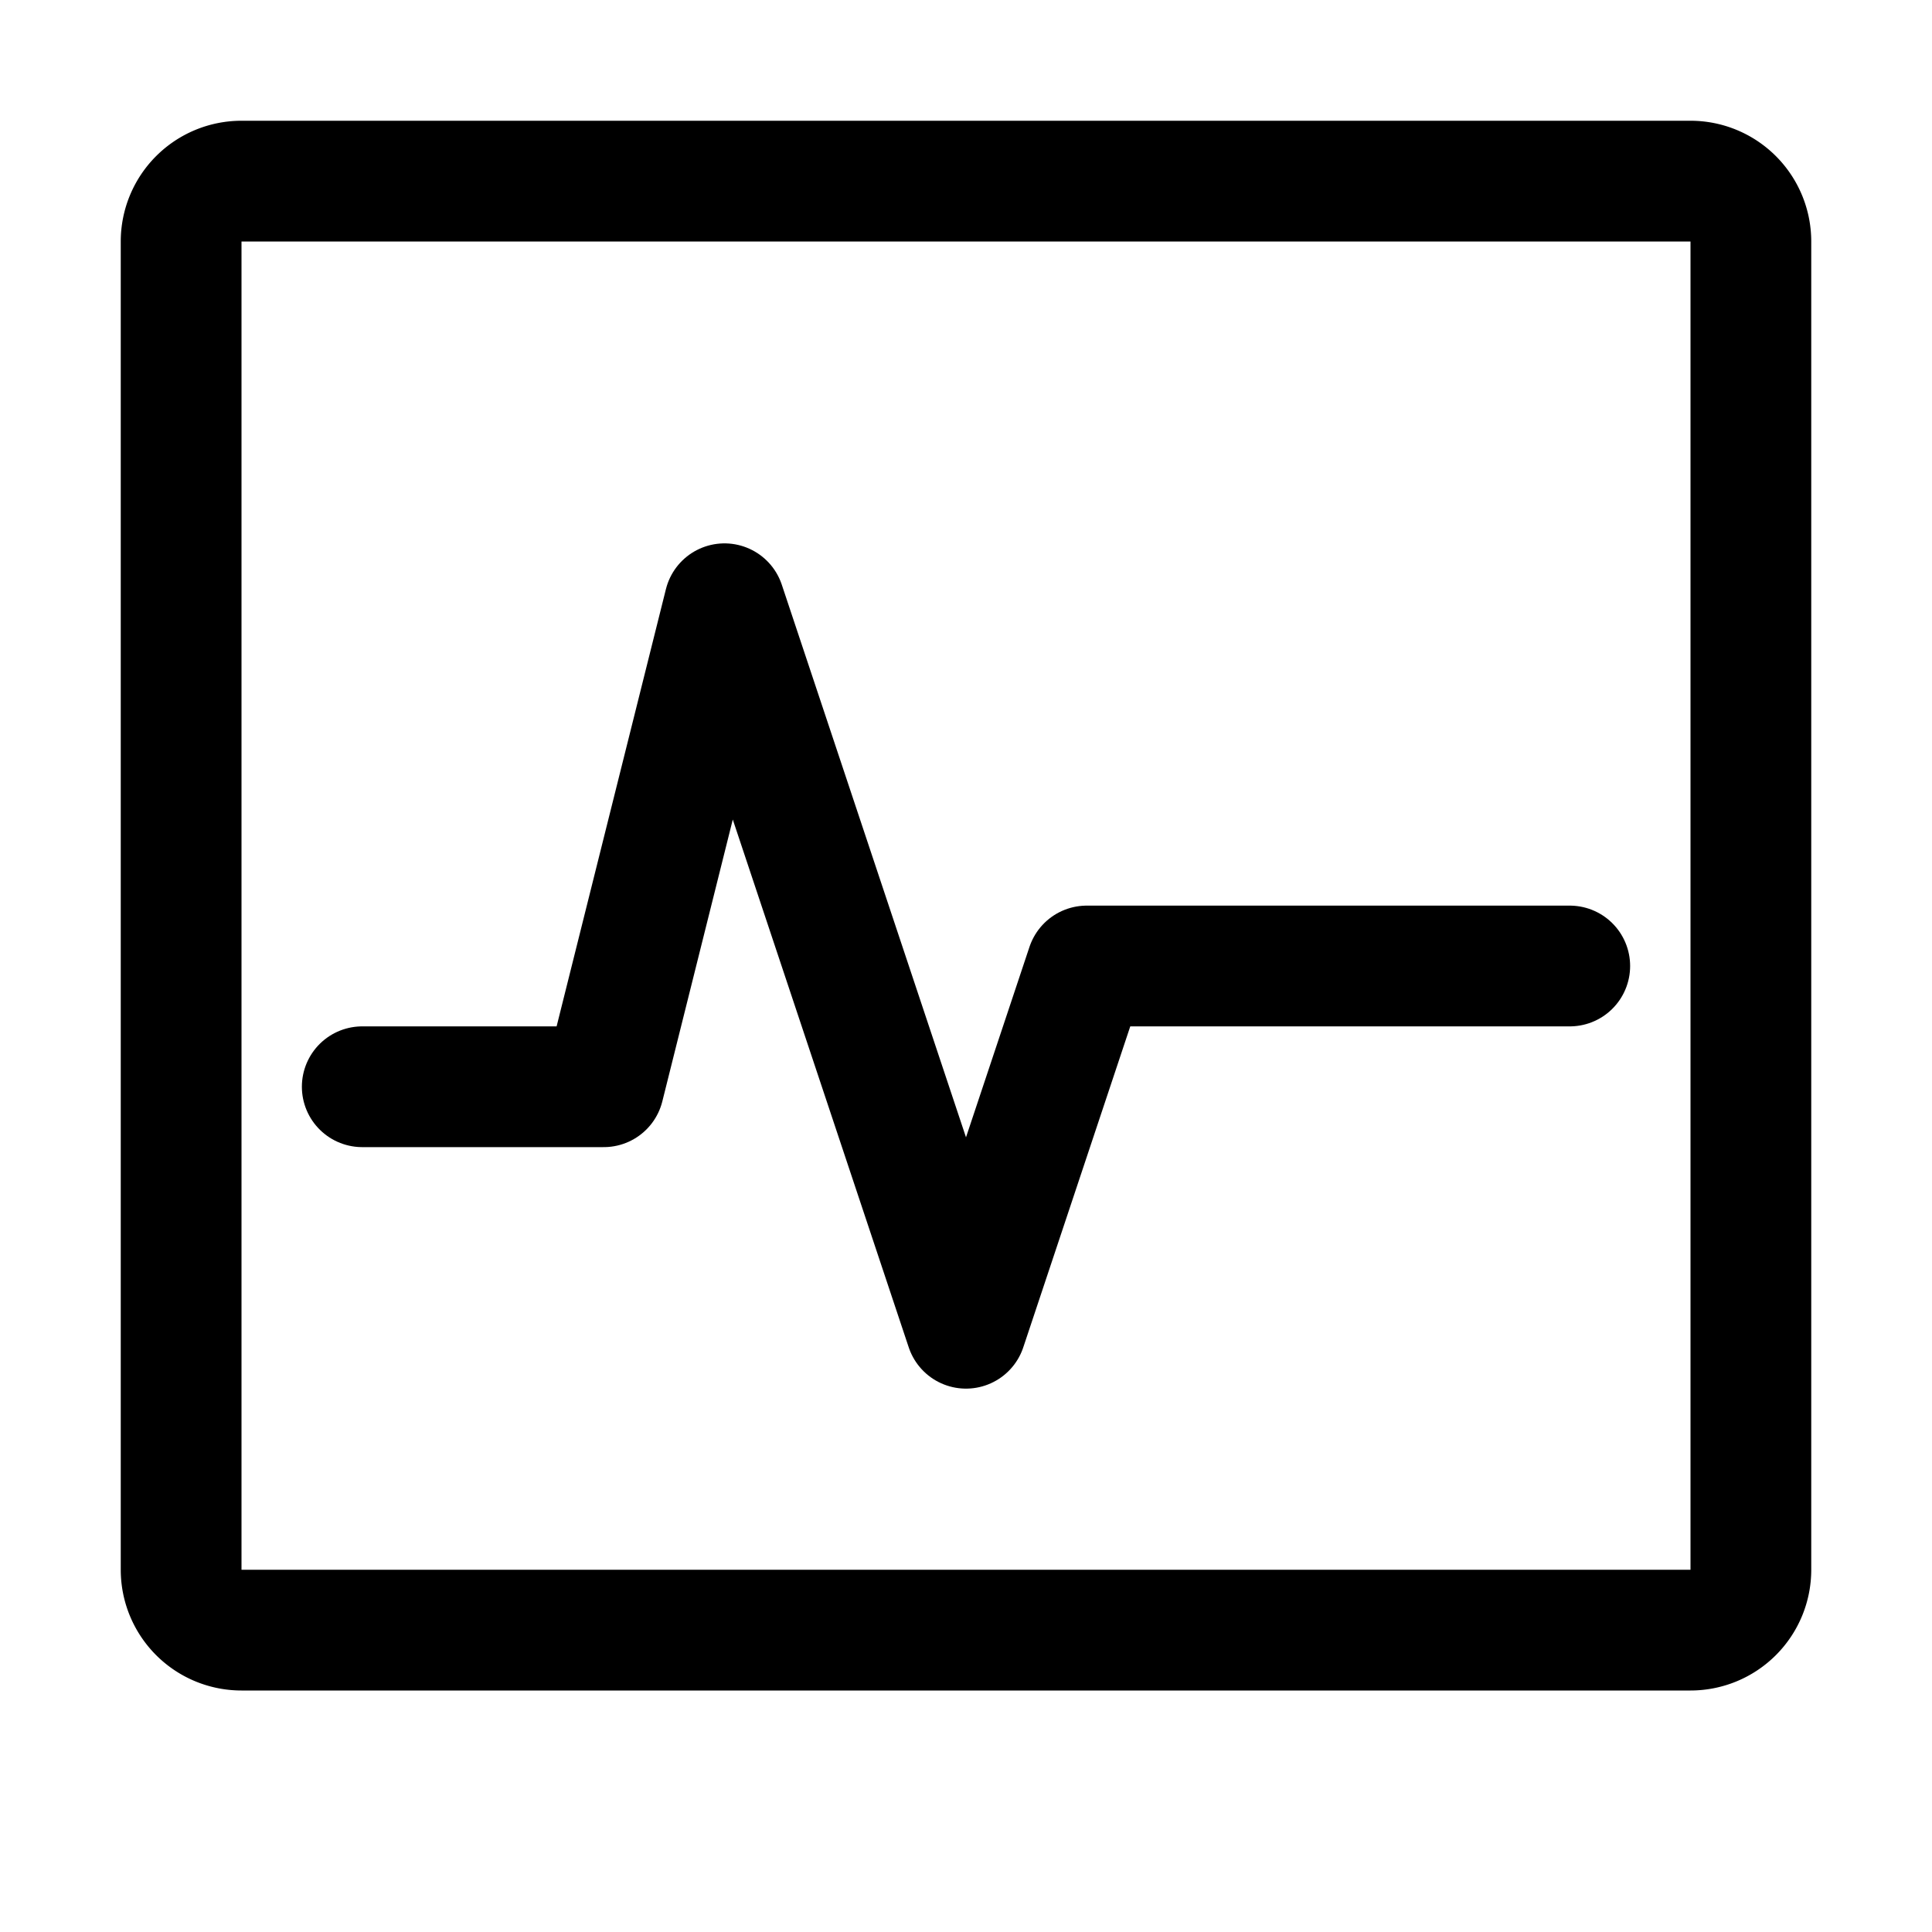 <svg xmlns="http://www.w3.org/2000/svg" width="16" height="16" fill="none" viewBox="0 0 16 16" class="bi bi-process-monitor">
  <!-- Рамка окна -->
  <path fill="currentColor" d="M1 2a1 1 0 0 1 1-1h12a1 1 0 0 1 1 1v11a1 1 0 0 1-1 1H2a1 1 0 0 1-1-1V2zm1 0v11h12V2H2z"/>

  <!-- Линия активности: немного сглаженная амплитуда -->
  <path d="M3 9h2l1-4 2 6 1-3h4"
        stroke="currentColor" stroke-width="1" fill="none"
        stroke-linecap="round" stroke-linejoin="round"/>
</svg>
